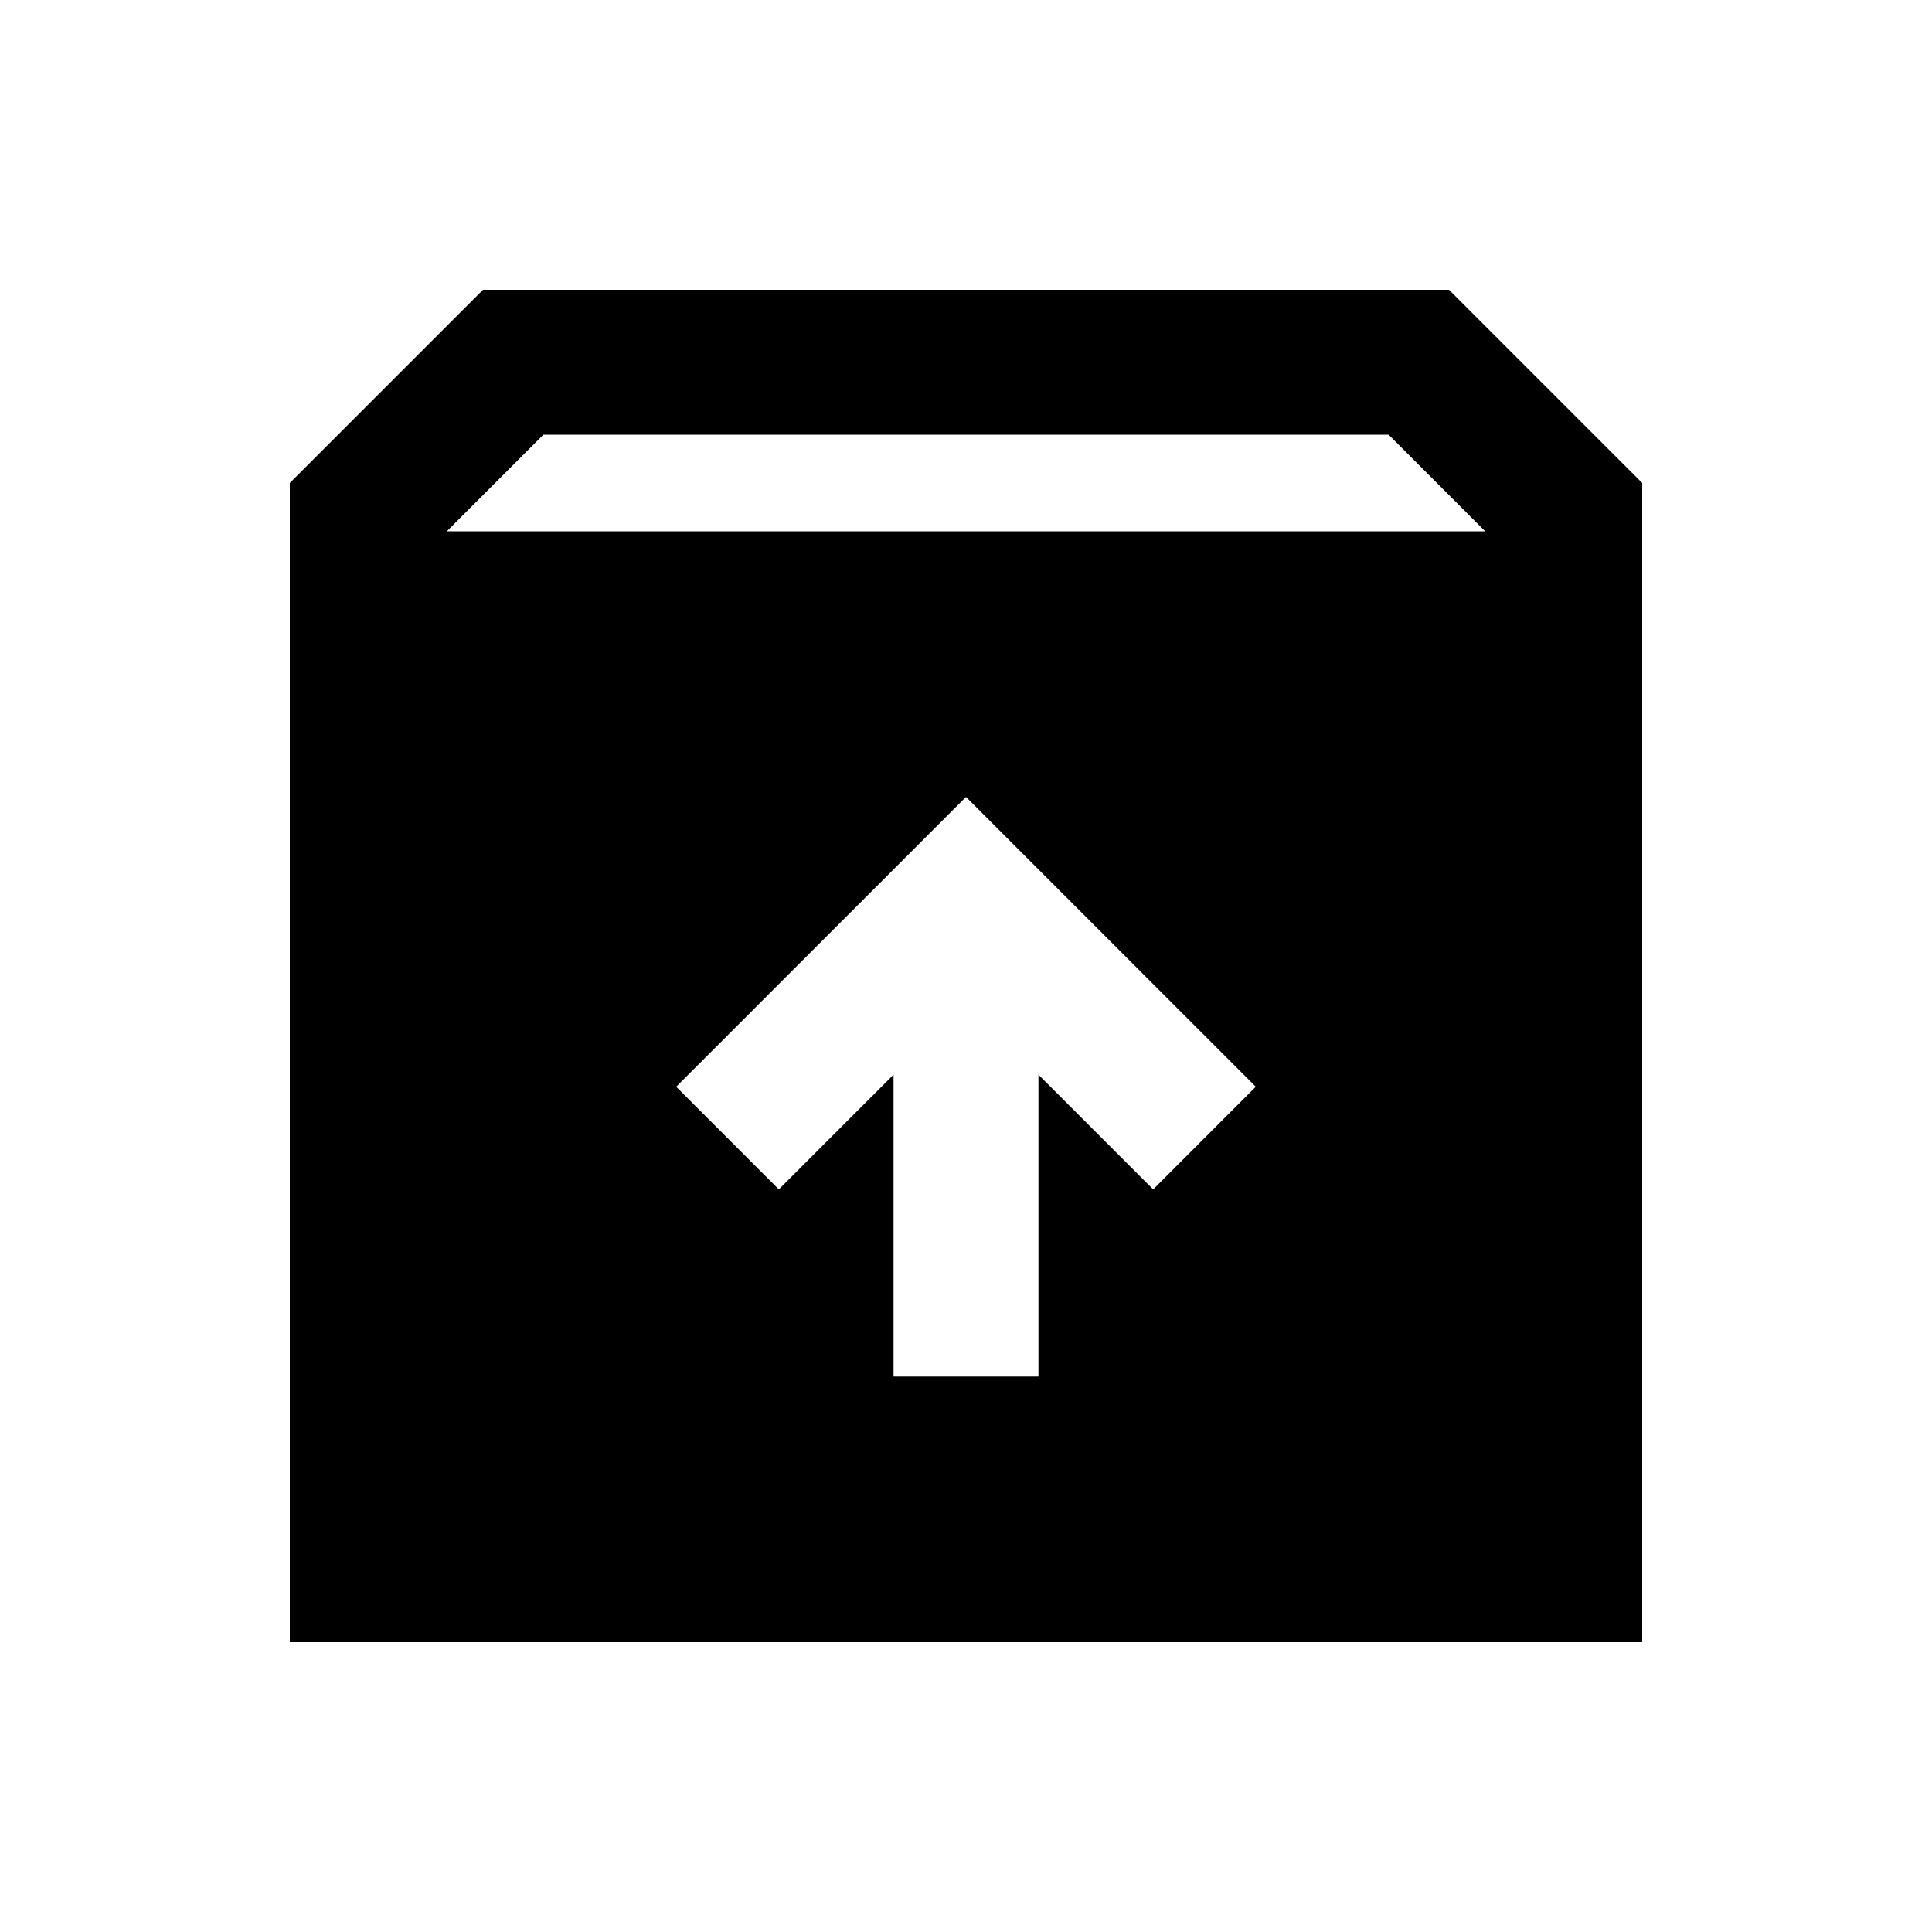 <svg xmlns="http://www.w3.org/2000/svg" height="20" viewBox="0 -960 960 960" width="20"><path d="M480-564 336-420l51 51 57-57v150h72v-150l57 57 51-51-144-144ZM144-144v-576l96-96h480l96 96v576H144Zm78-552h516l-48-48H270l-48 48Z"/></svg>